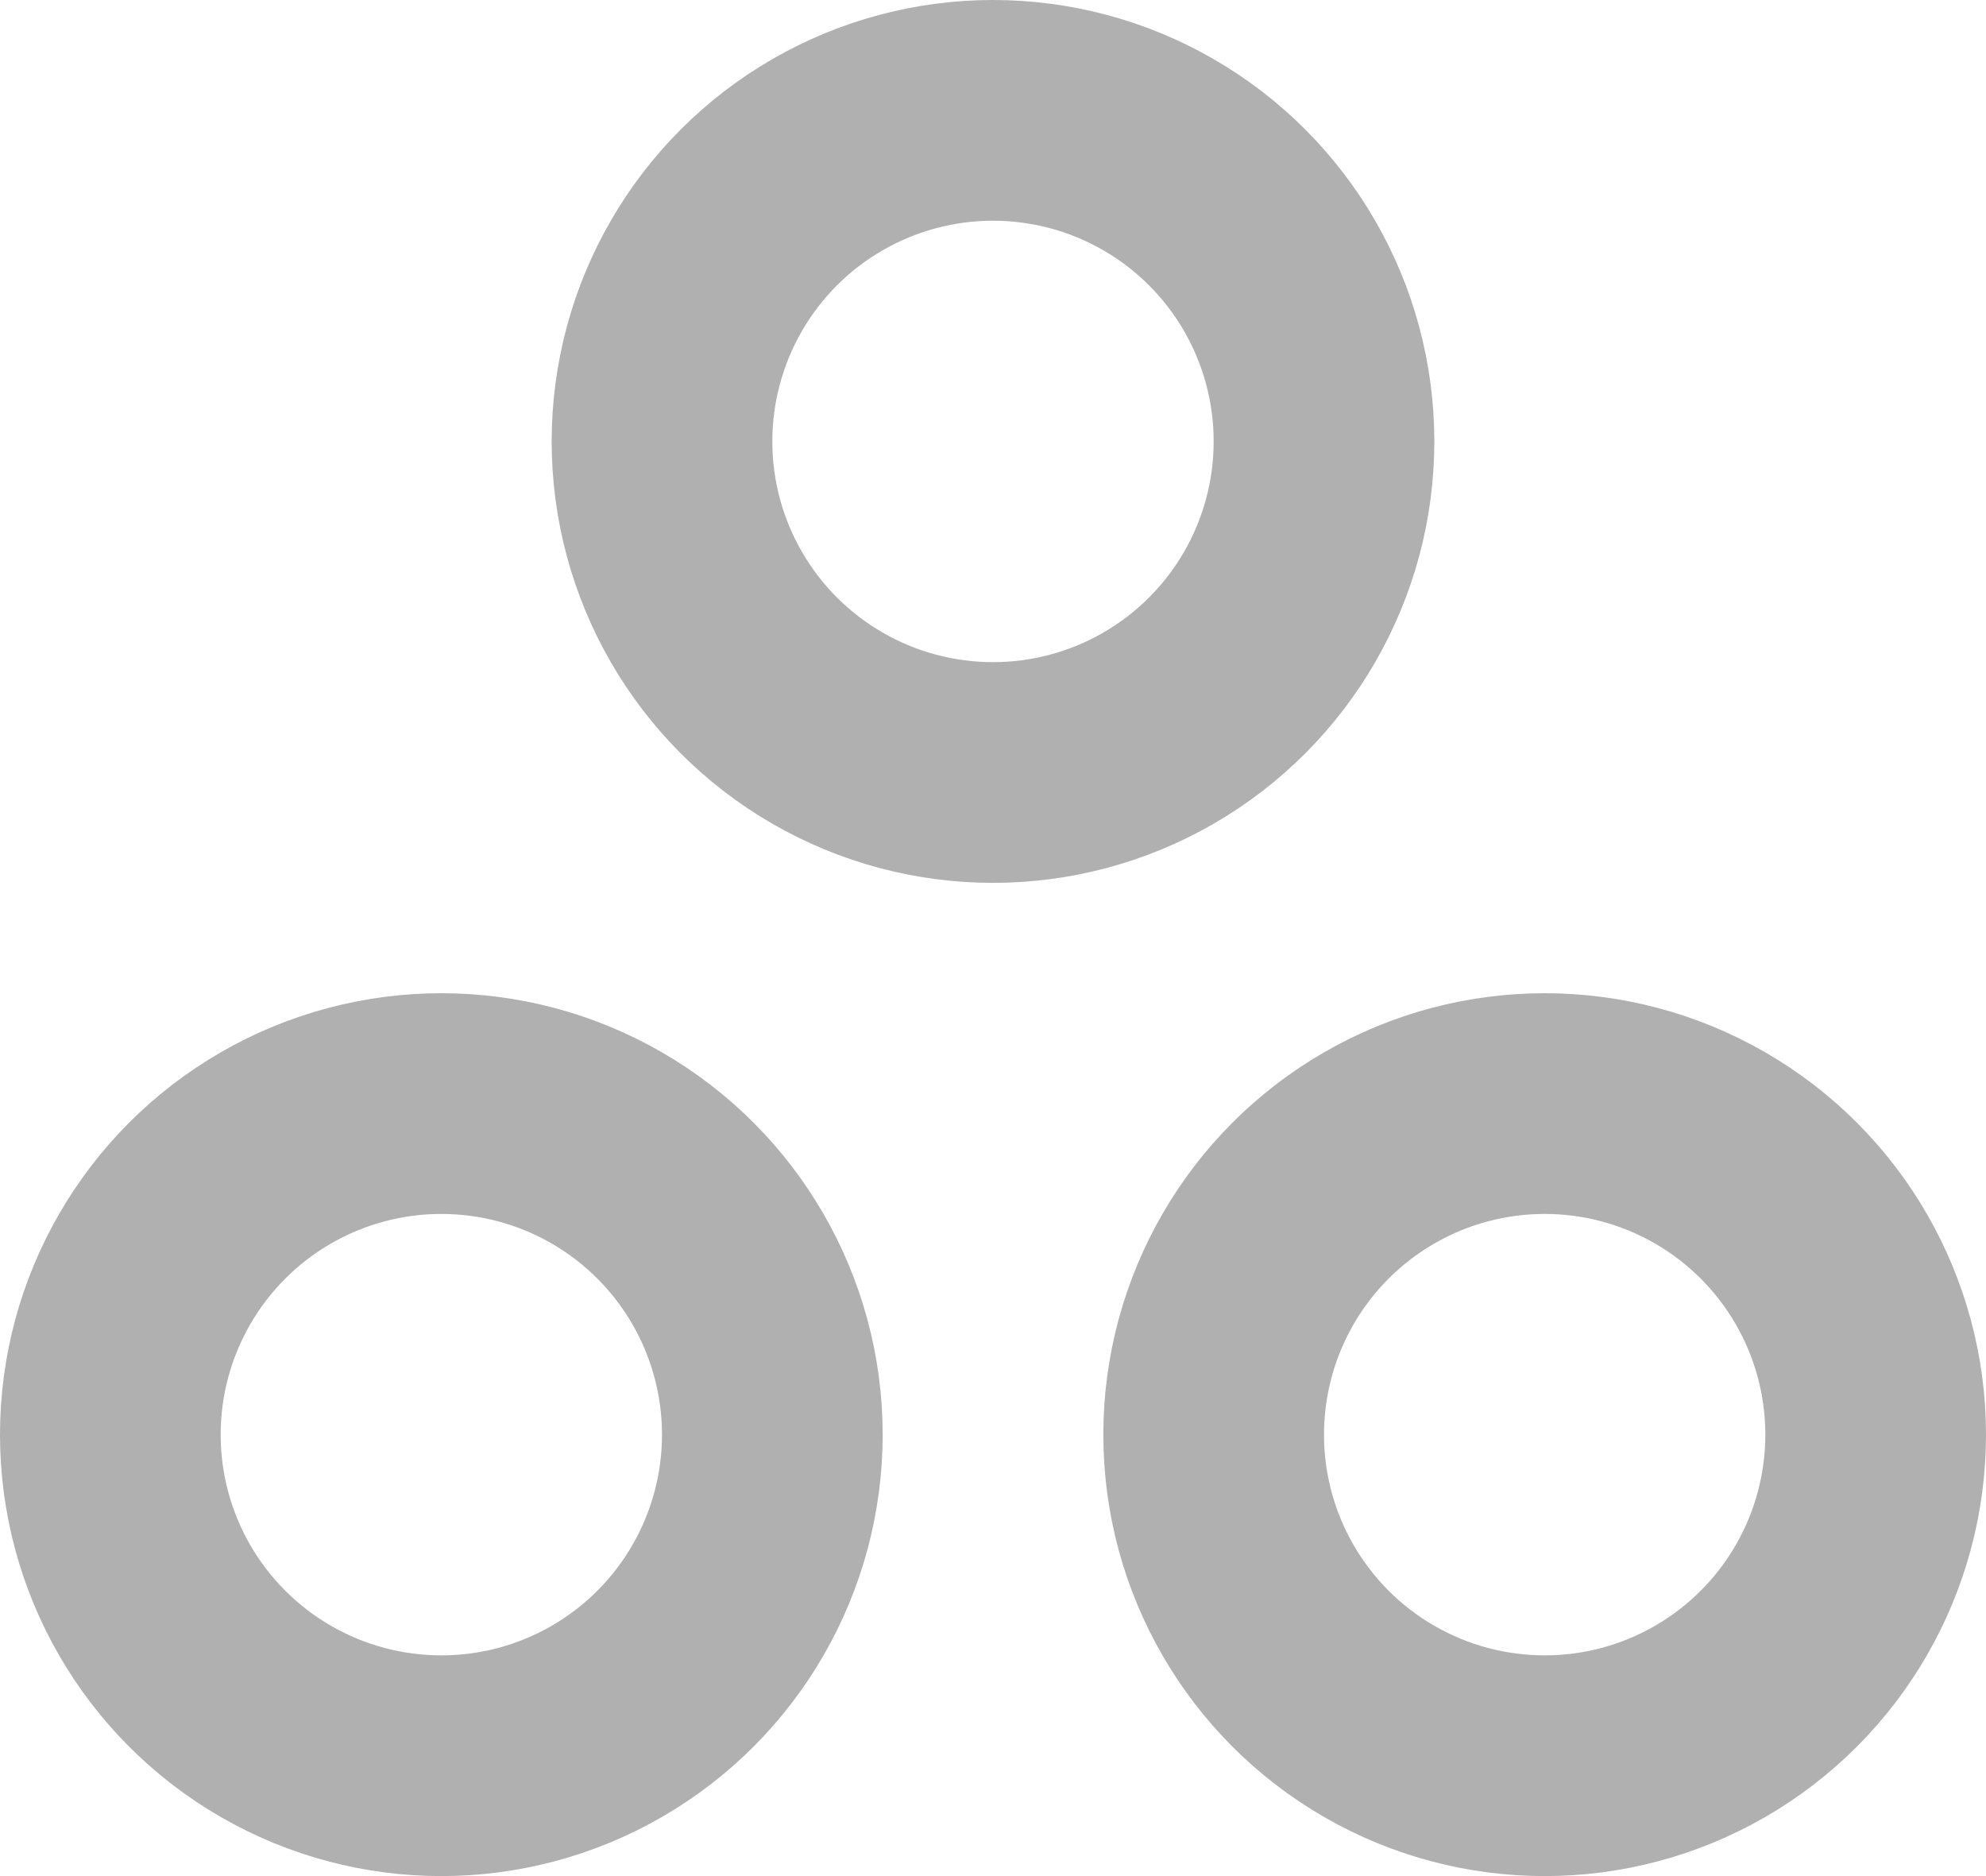 <?xml version="1.0" encoding="UTF-8"?>
<svg width="18px" height="17px" viewBox="0 0 18 17" version="1.1" xmlns="http://www.w3.org/2000/svg" xmlns:xlink="http://www.w3.org/1999/xlink">
    <!-- Generator: Sketch 51.3 (57544) - http://www.bohemiancoding.com/sketch -->
    <title>brand-asana</title>
    <desc>Created with Sketch.</desc>
    <defs></defs>
    <g id="Page-1" stroke="none" stroke-width="1" fill="none" fill-rule="evenodd">
        <g id="brand-asana" transform="translate(-3, -3)">
            <polygon id="Shape" points="0 0 24 0 24 24 0 24"></polygon>
            <circle id="Oval" stroke="#B0B0B0" stroke-width="2" stroke-linecap="round" stroke-linejoin="round" cx="12" cy="7" r="3"></circle>
            <circle id="Oval" stroke="#B0B0B0" stroke-width="2" stroke-linecap="round" stroke-linejoin="round" cx="17" cy="16" r="3"></circle>
            <circle id="Oval" stroke="#B0B0B0" stroke-width="2" stroke-linecap="round" stroke-linejoin="round" cx="7" cy="16" r="3"></circle>
        </g>
    </g>
</svg>